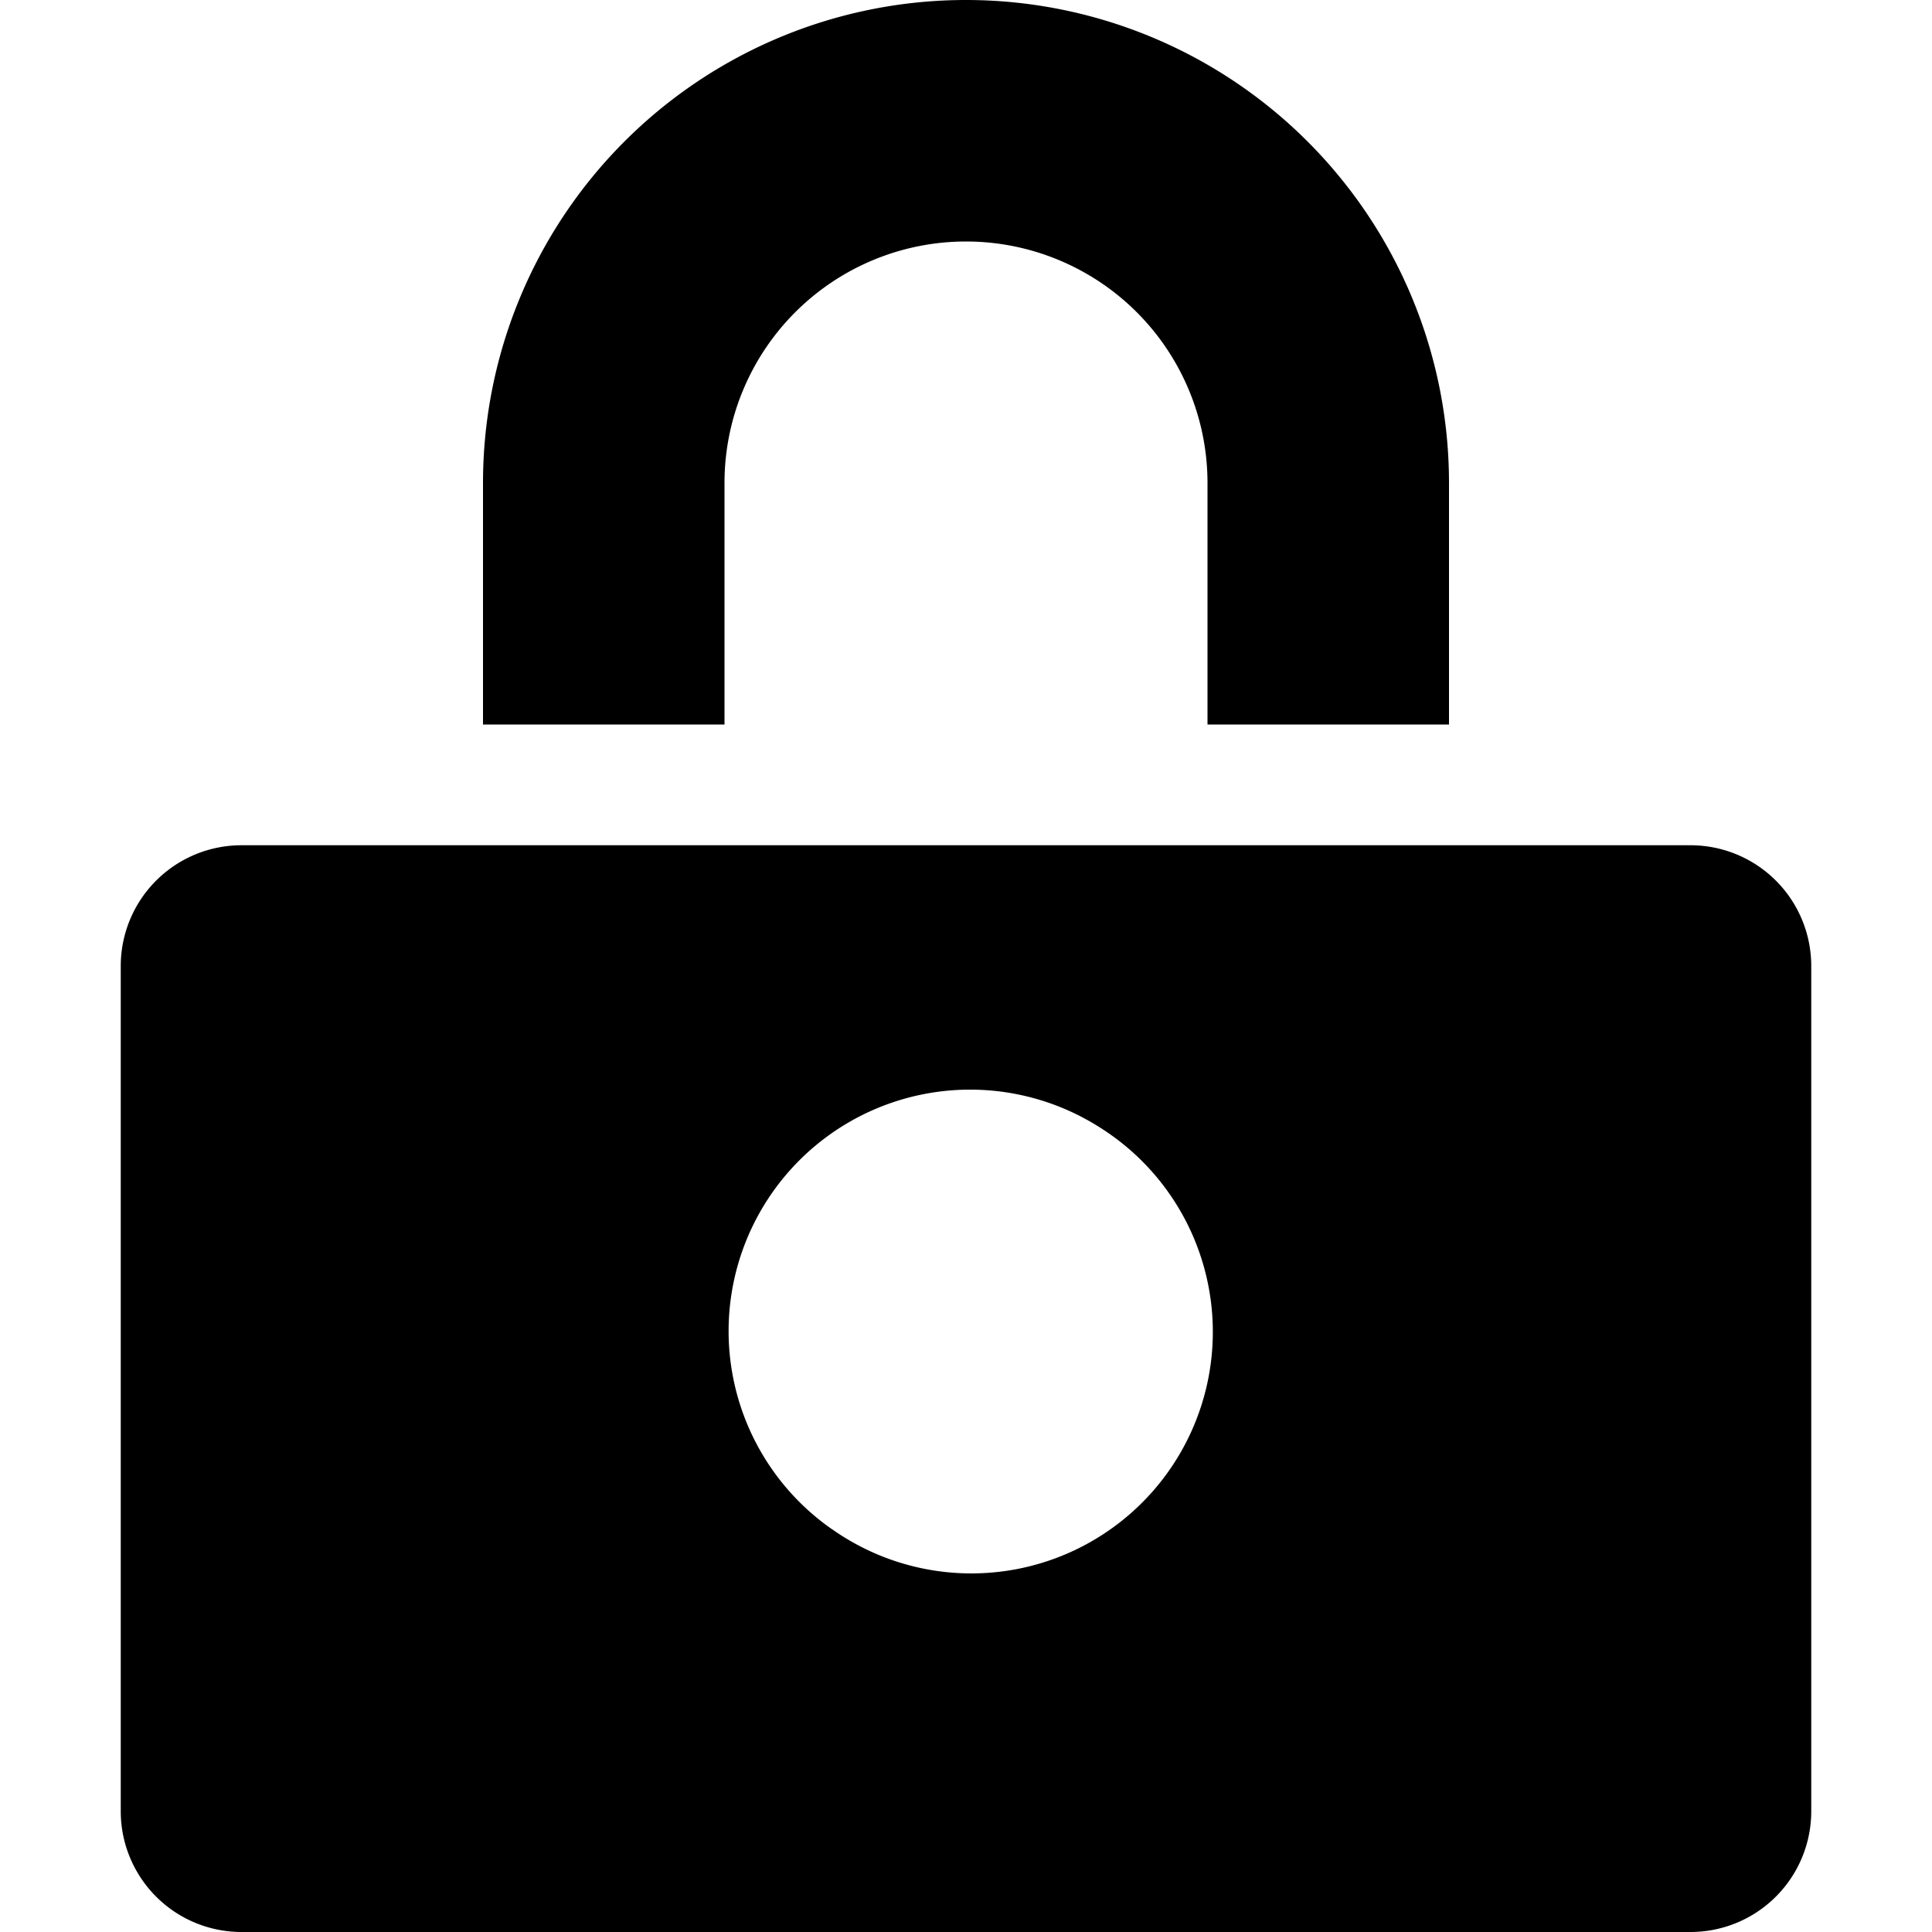 <svg width="16" height="16" viewBox="0 0 16 16" xmlns="http://www.w3.org/2000/svg"><g clip-path="url(#a)"><path fill-rule="evenodd" clip-rule="evenodd" d="M10 6h2V4a4 4 0 1 0-8 0v2h2V4a2 2 0 1 1 4 0v2ZM2 7h12a1 1 0 0 1 1 1v7a1 1 0 0 1-1 1H2a1 1 0 0 1-1-1V8a1 1 0 0 1 1-1Zm4.889 5.663A2 2 0 1 0 9.11 9.338a2 2 0 0 0-2.222 3.325Z"/></g><defs><clipPath id="a"><path fill="#fff" d="M0 0h16v16H0z"/></clipPath></defs></svg>